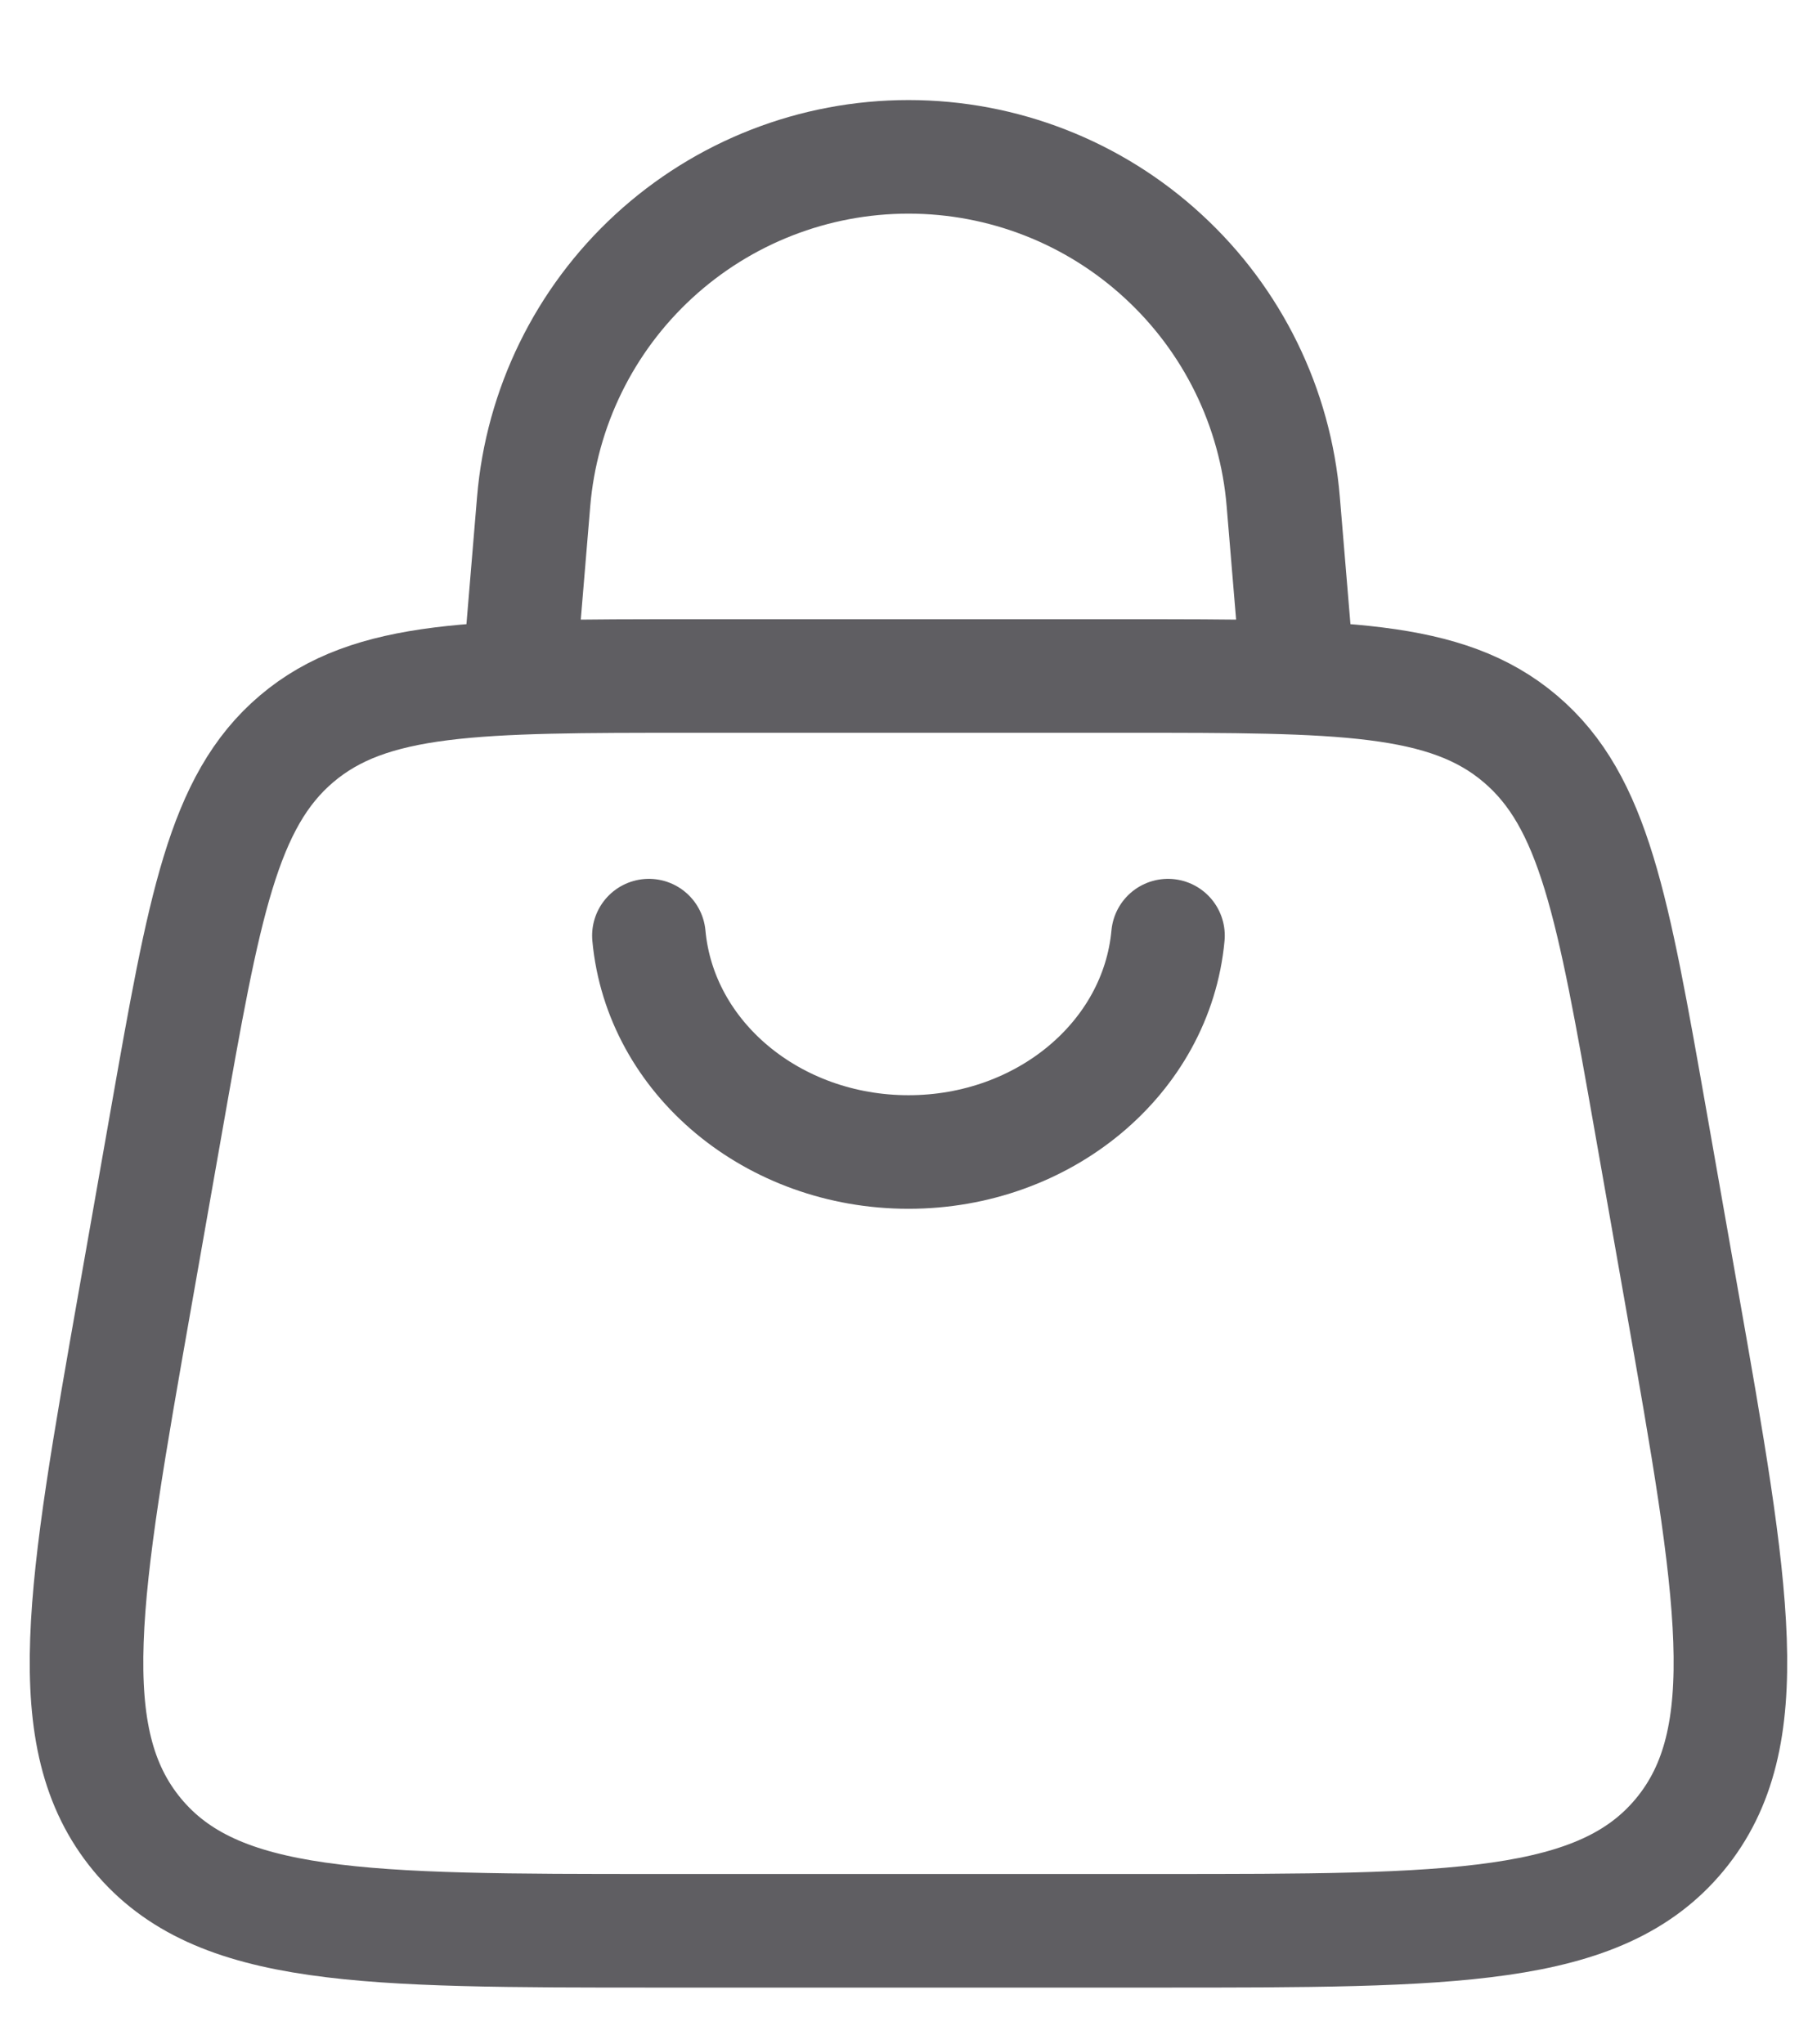 <svg width="16" height="18" viewBox="0 0 16 18" fill="none" xmlns="http://www.w3.org/2000/svg">
<g clip-path="url(#clip0_930_34589)">
<path d="M4.571 5.952L4.699 4.418C4.768 3.59 5.146 2.818 5.757 2.256C6.369 1.693 7.169 1.381 8 1.381C8.831 1.381 9.631 1.693 10.242 2.256C10.854 2.818 11.232 3.59 11.3 4.418L11.428 5.952M1.19 11.433L1.468 9.855C1.797 7.99 1.961 7.057 2.612 6.505C3.264 5.952 4.199 5.952 6.07 5.952H9.93C11.8 5.952 12.736 5.952 13.387 6.505C14.039 7.057 14.203 7.99 14.532 9.855L14.81 11.433C15.265 14.014 15.492 15.305 14.792 16.153C14.091 17 12.796 17 10.208 17H5.792C3.203 17 1.908 17 1.207 16.152C0.507 15.304 0.735 14.014 1.19 11.433Z" stroke="#5F5E62" stroke-linecap="round" stroke-linejoin="round"/>
<path d="M10.285 8.238C10.186 9.315 9.193 10.143 8 10.143C6.806 10.143 5.813 9.315 5.714 8.238" stroke="#5F5E62" stroke-linecap="round" stroke-linejoin="round"/>
</g>
<defs>
<clipPath id="clip0_930_34589">
<rect width="16" height="17.143" fill="white" transform="translate(0 0.429)"/>
</clipPath>
</defs>
</svg>
